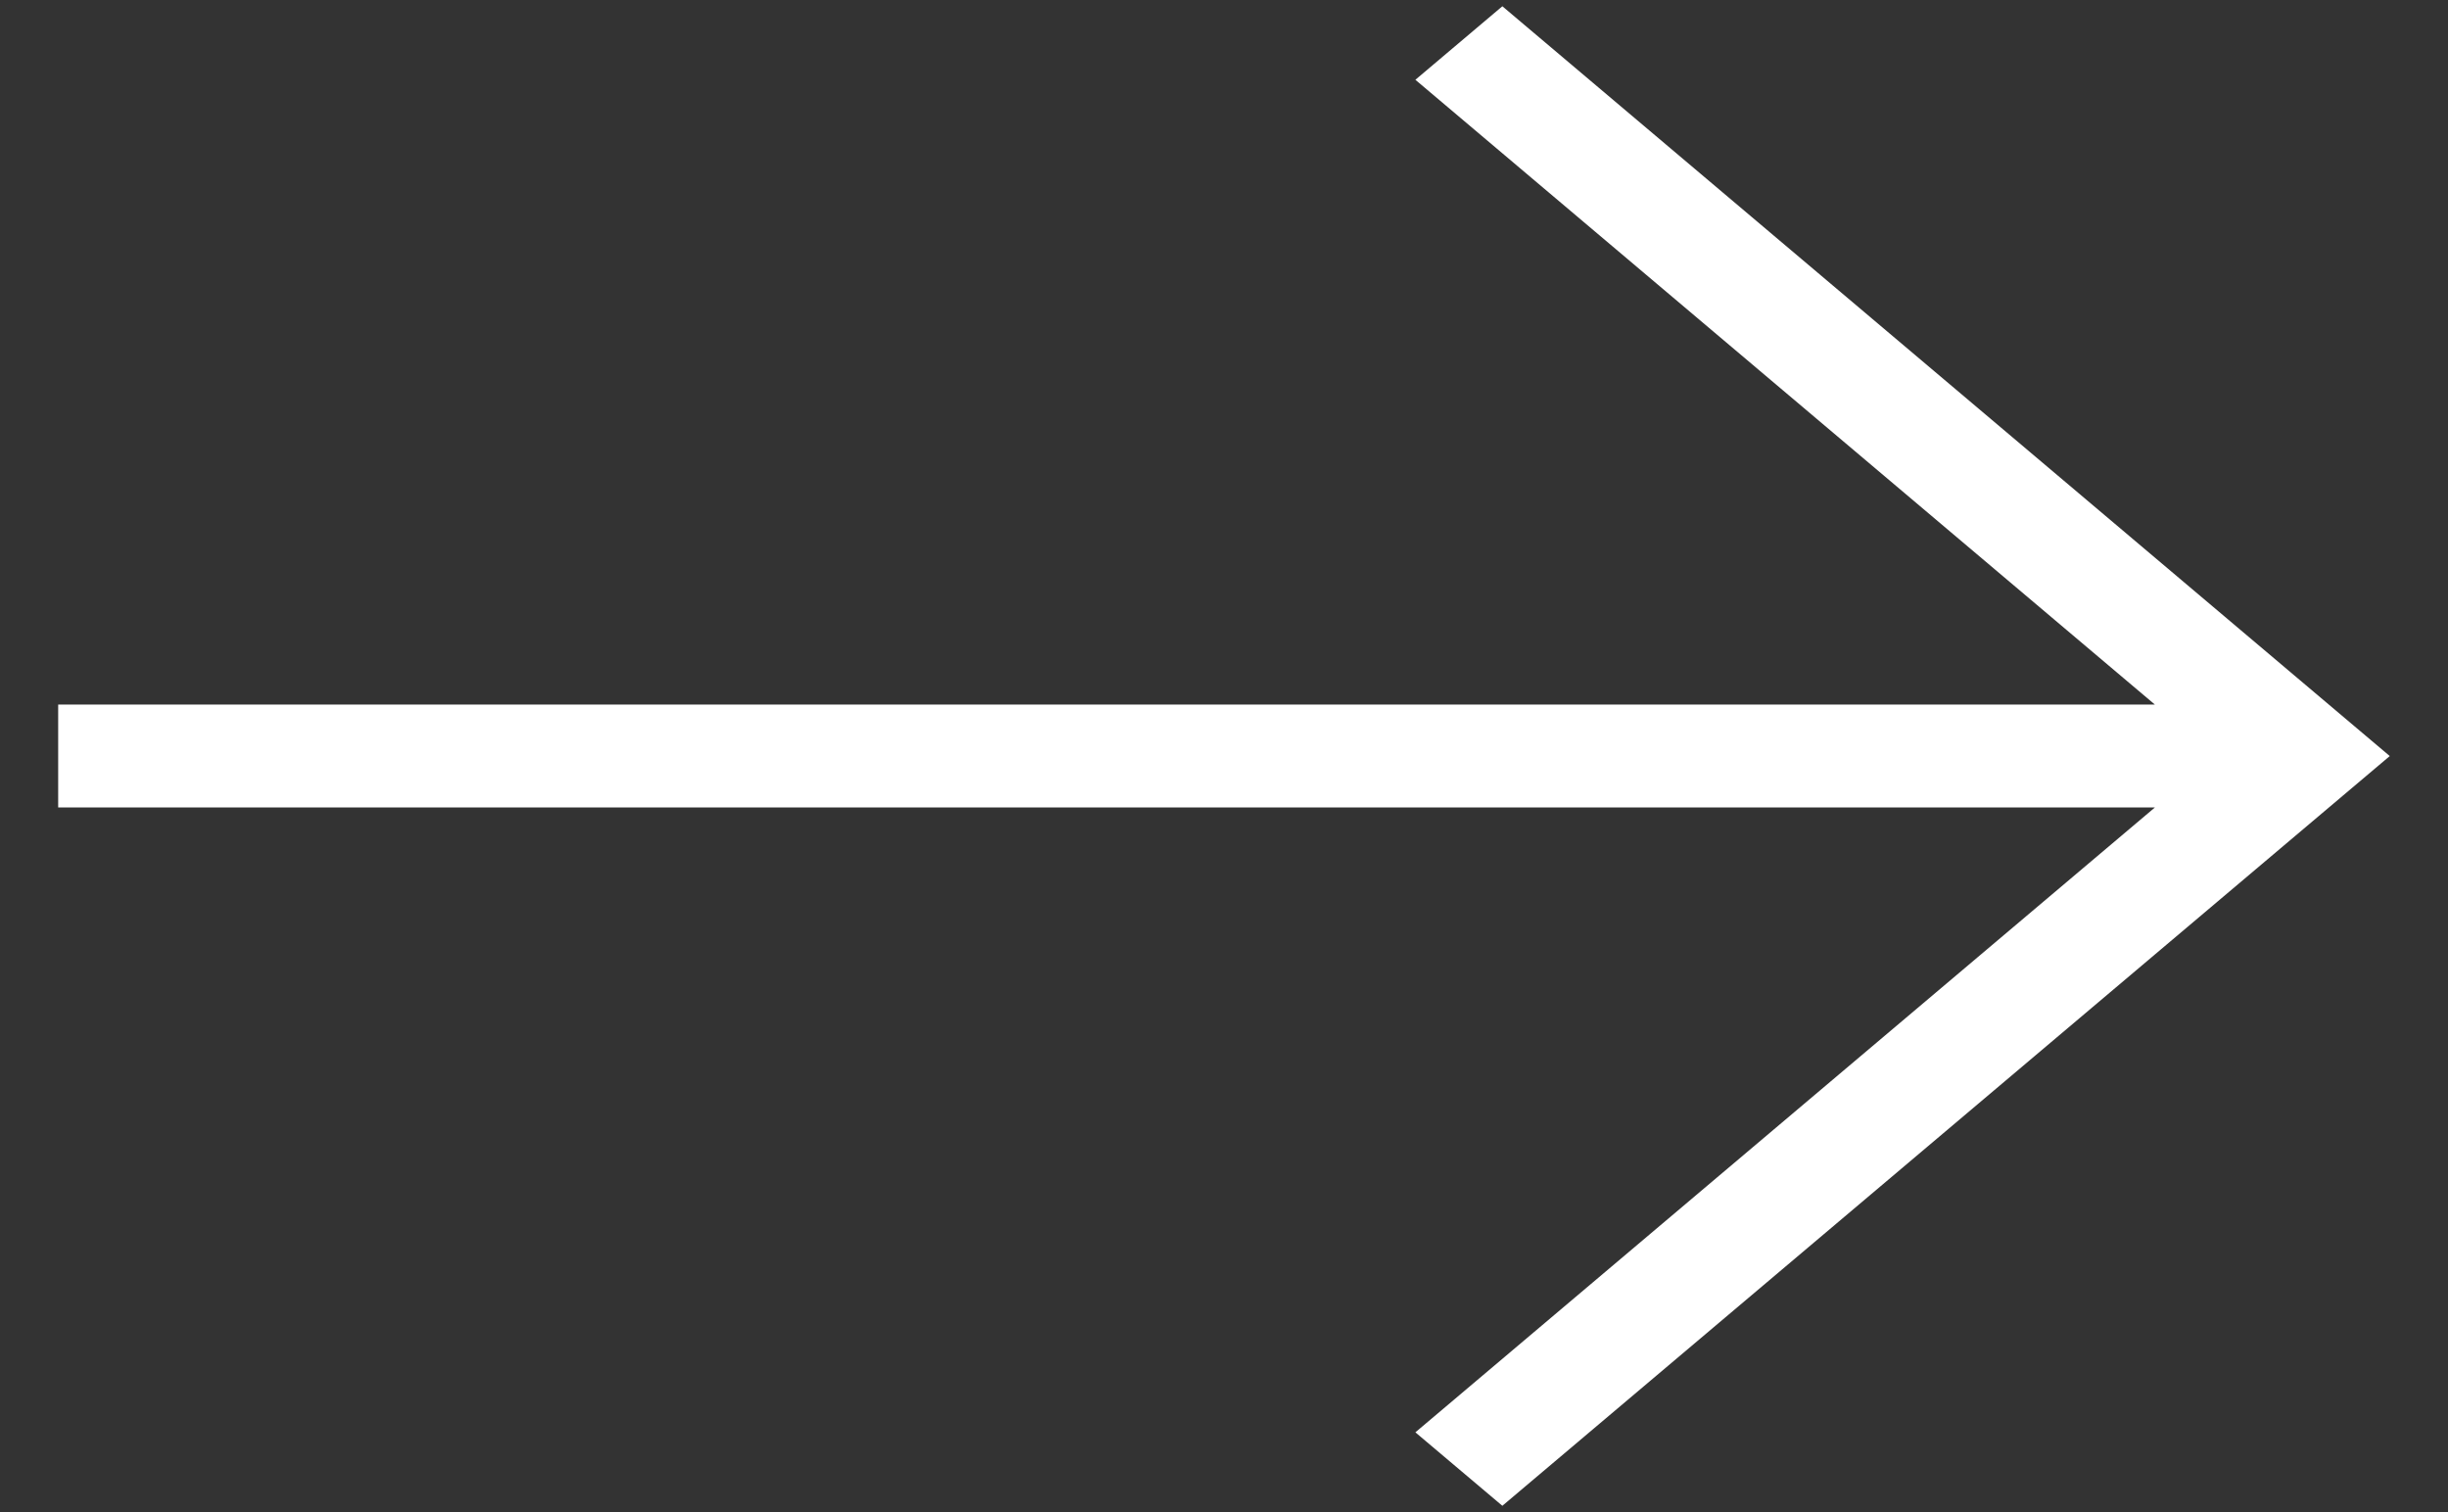 <svg width="34" height="21" viewBox="0 0 34 21" fill="none" xmlns="http://www.w3.org/2000/svg">
<rect x="0" y="0" width="34" height="21" fill="#333333" stroke="none"/>
<path d="M20.866 20.912L19.658 19.892L29.929 11.214H0.808V9.785H29.929L19.658 1.108L20.866 0.087L33.191 10.5L20.866 20.912Z" fill="white"/>
</svg>
